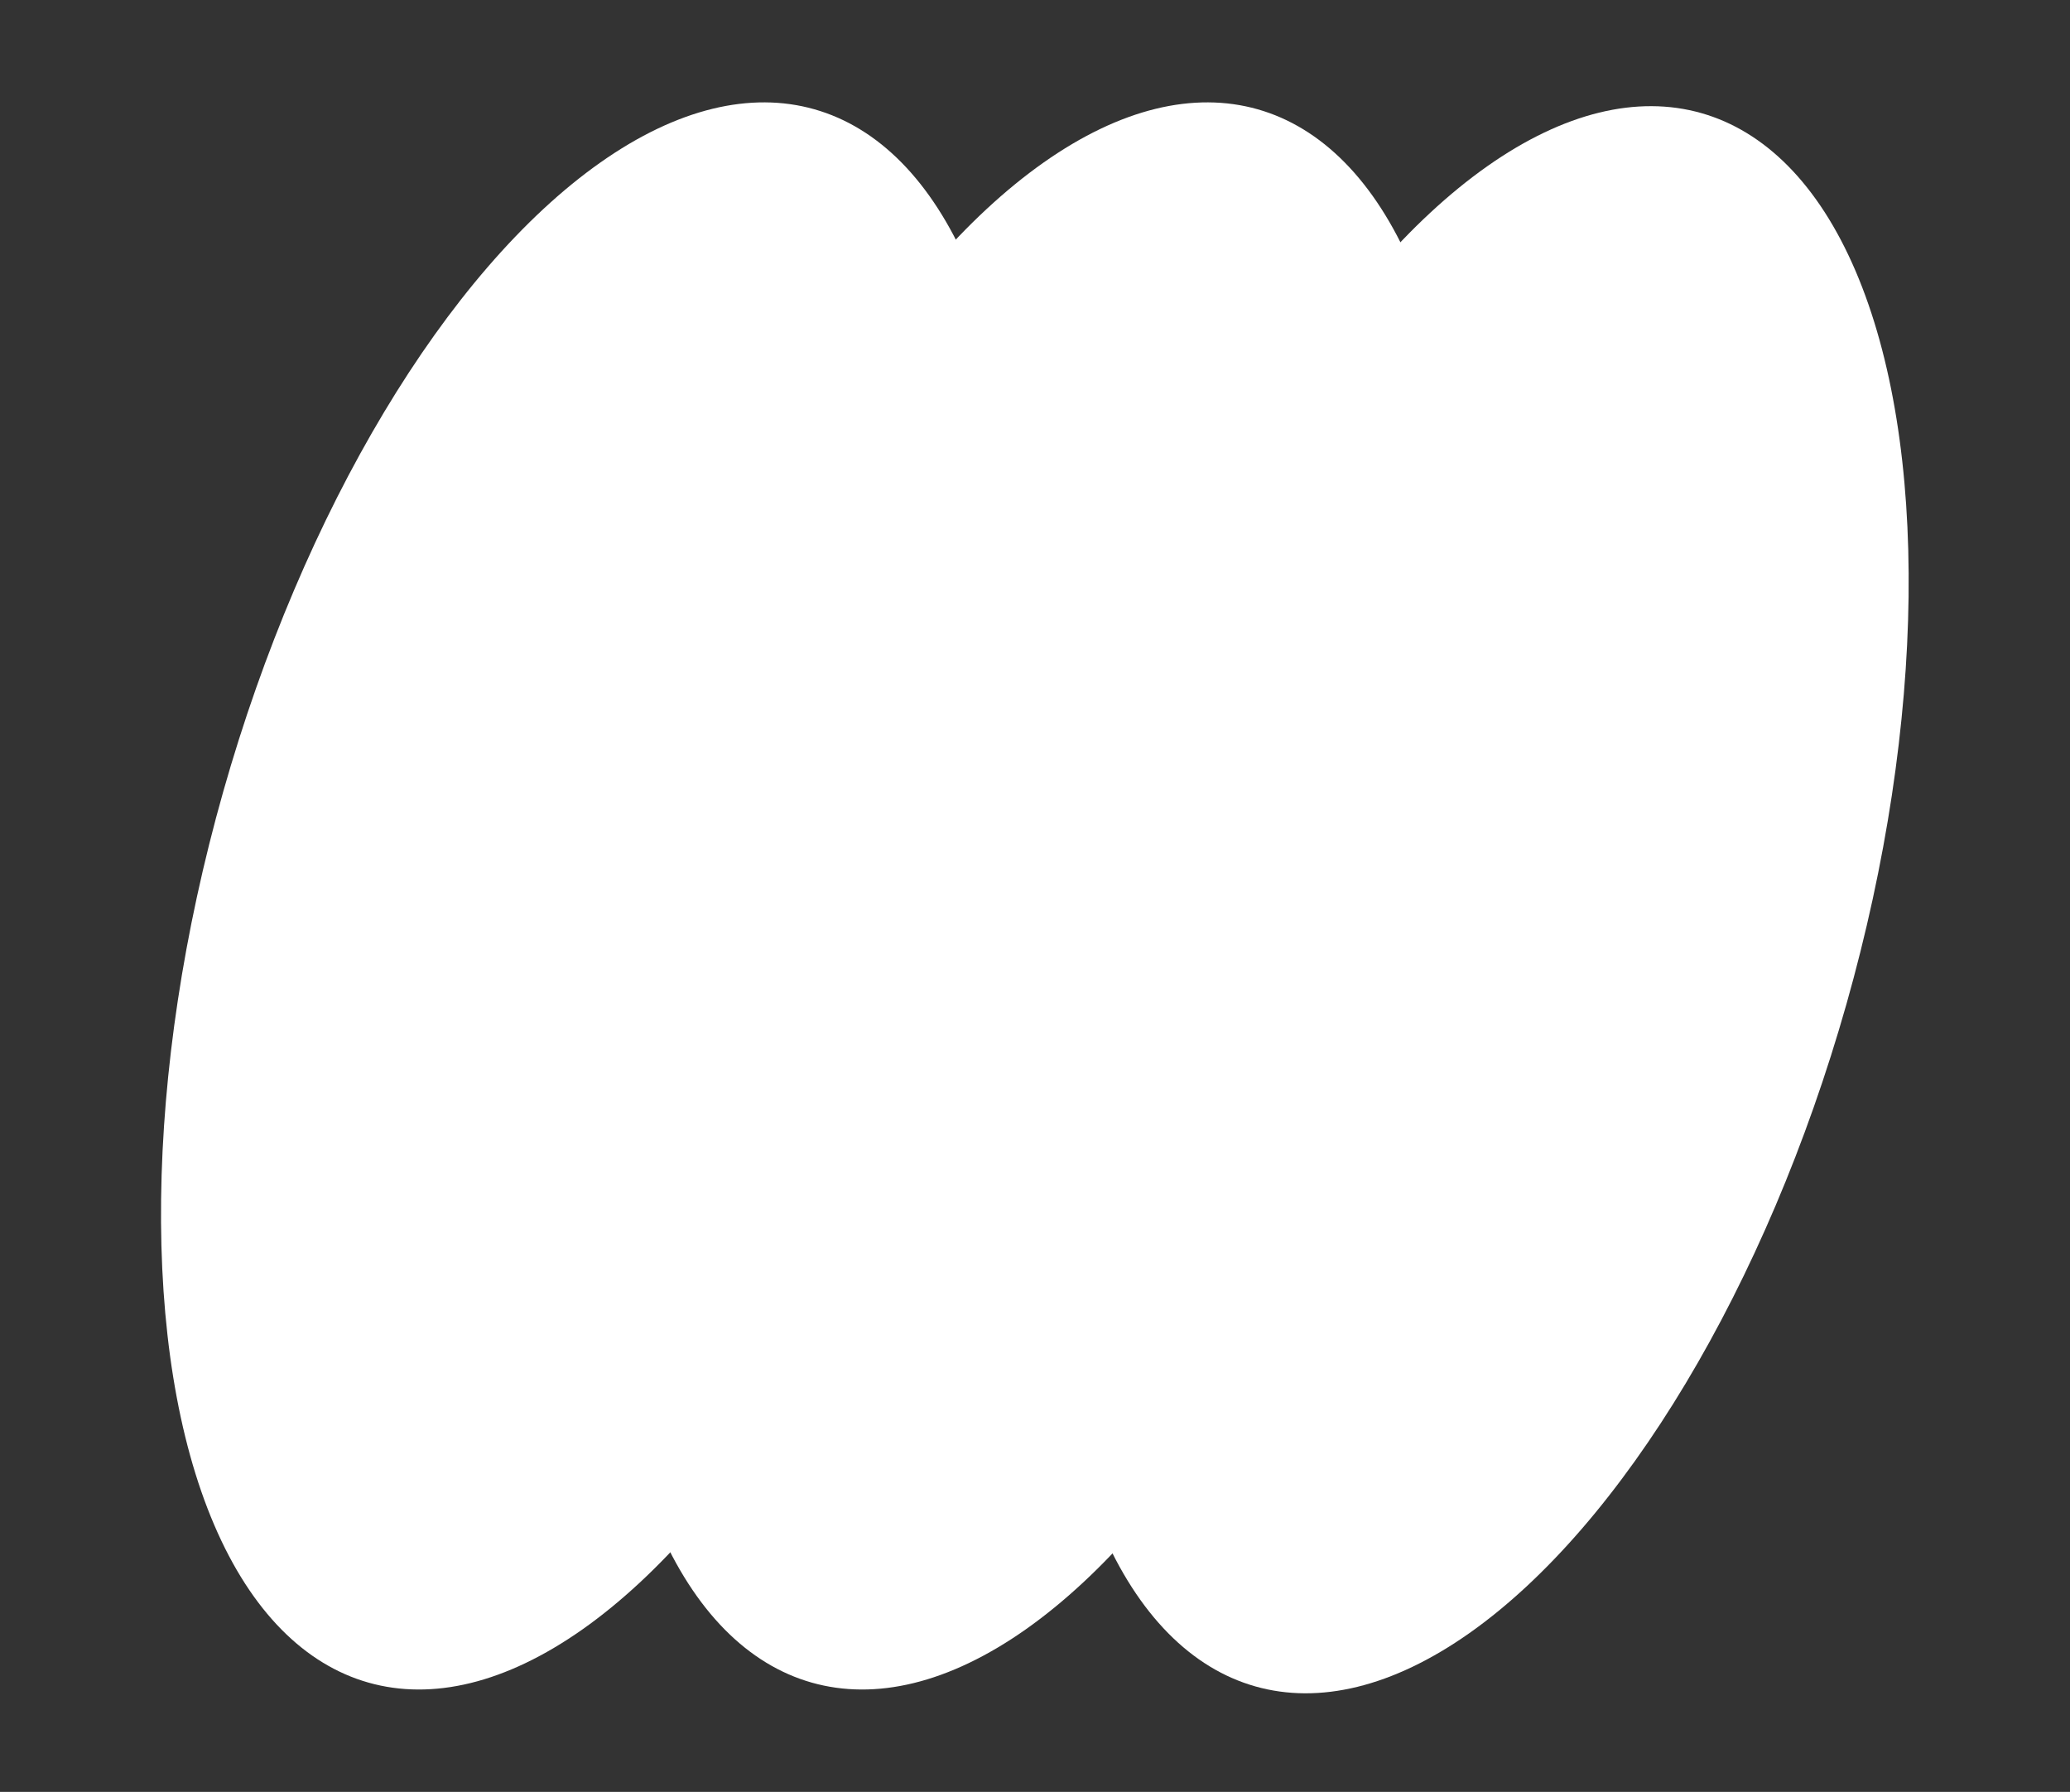 <svg width="238" height="206" viewBox="0 0 238 206" fill="none" xmlns="http://www.w3.org/2000/svg">
<rect x="0" y="0" width="238" height="206" fill="#333333" stroke="none"/>
<ellipse cx="68" cy="103" rx="44" ry="94" transform="rotate(15.824 68 103)" fill="white"/>
<ellipse cx="118.964" cy="103" rx="44" ry="94" transform="rotate(15.824 118.964 103)" fill="white"/>
<ellipse cx="169.964" cy="103.436" rx="44" ry="94" transform="rotate(15.824 169.964 103.436)" fill="white"/>
</svg>
